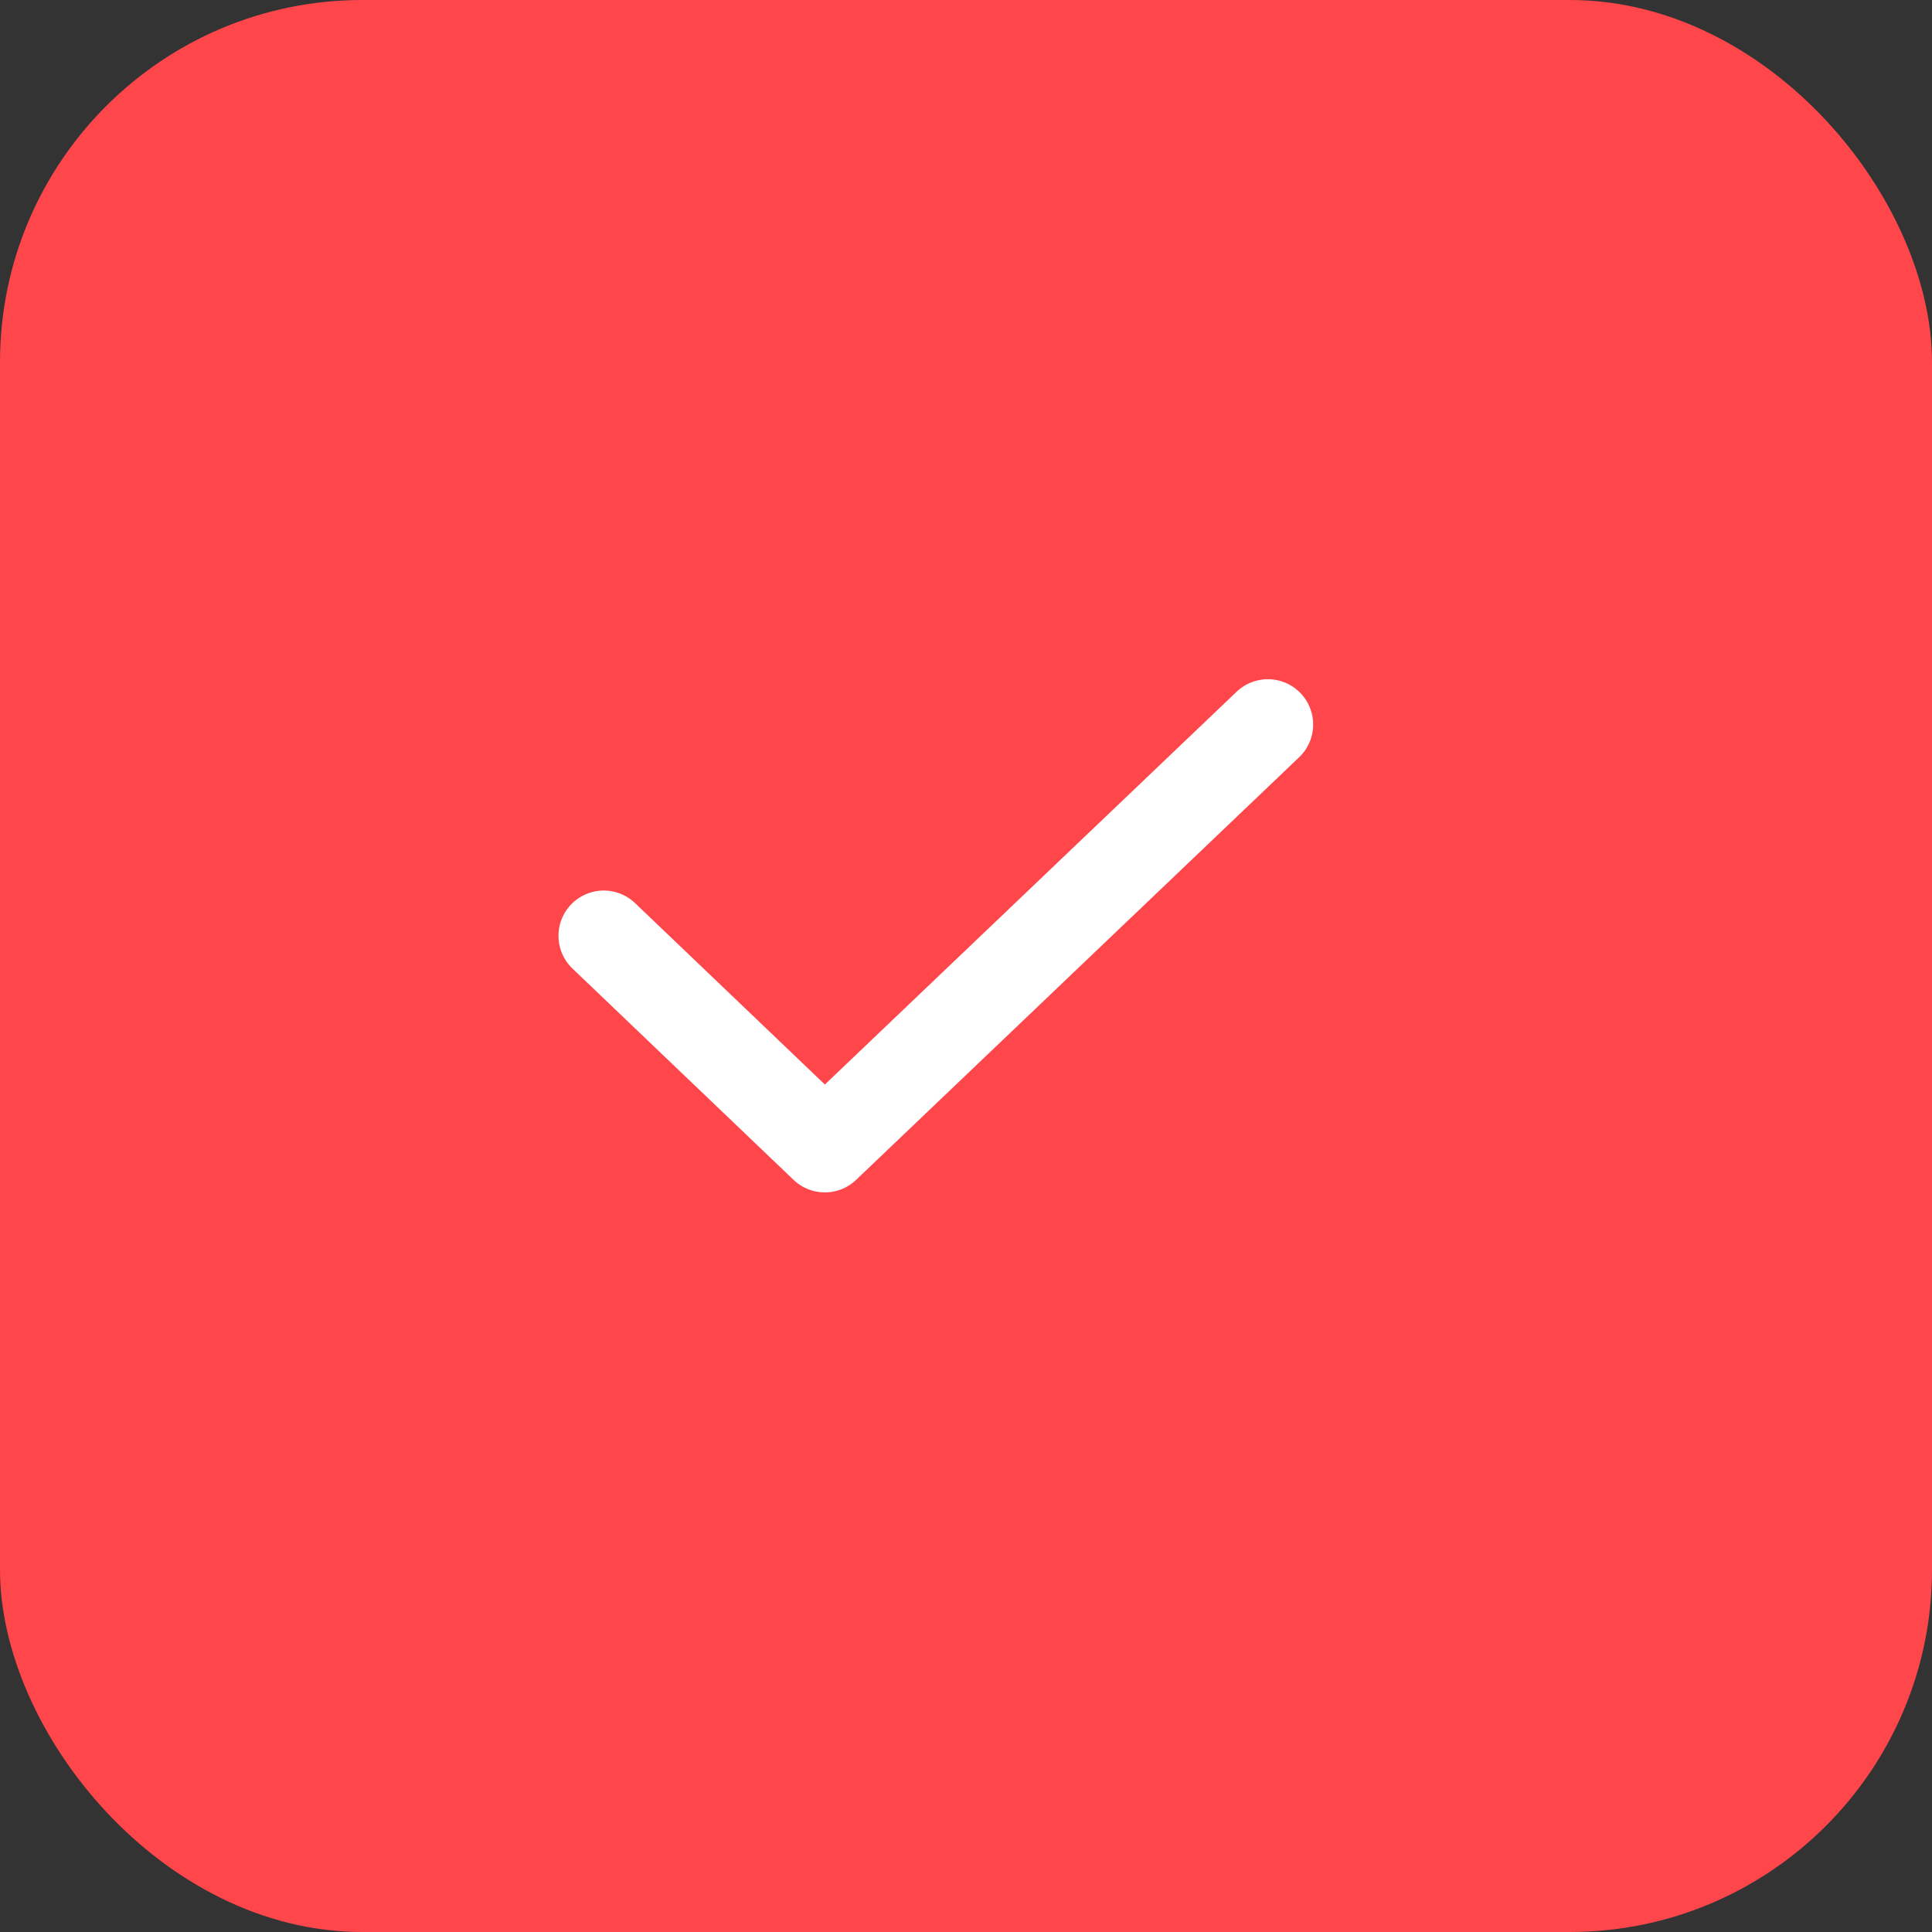 <svg width="32" height="32" viewBox="0 0 32 32" fill="none" xmlns="http://www.w3.org/2000/svg">
<rect x="0" y="0" width="32" height="32" fill="#333333" stroke="none"/>
<rect width="32" height="32" rx="6" fill="#FE464B"/>
<path d="M10 15.5L13.662 19L21 12" stroke="white" stroke-width="1.5" stroke-linecap="round" stroke-linejoin="round"/>
</svg>
